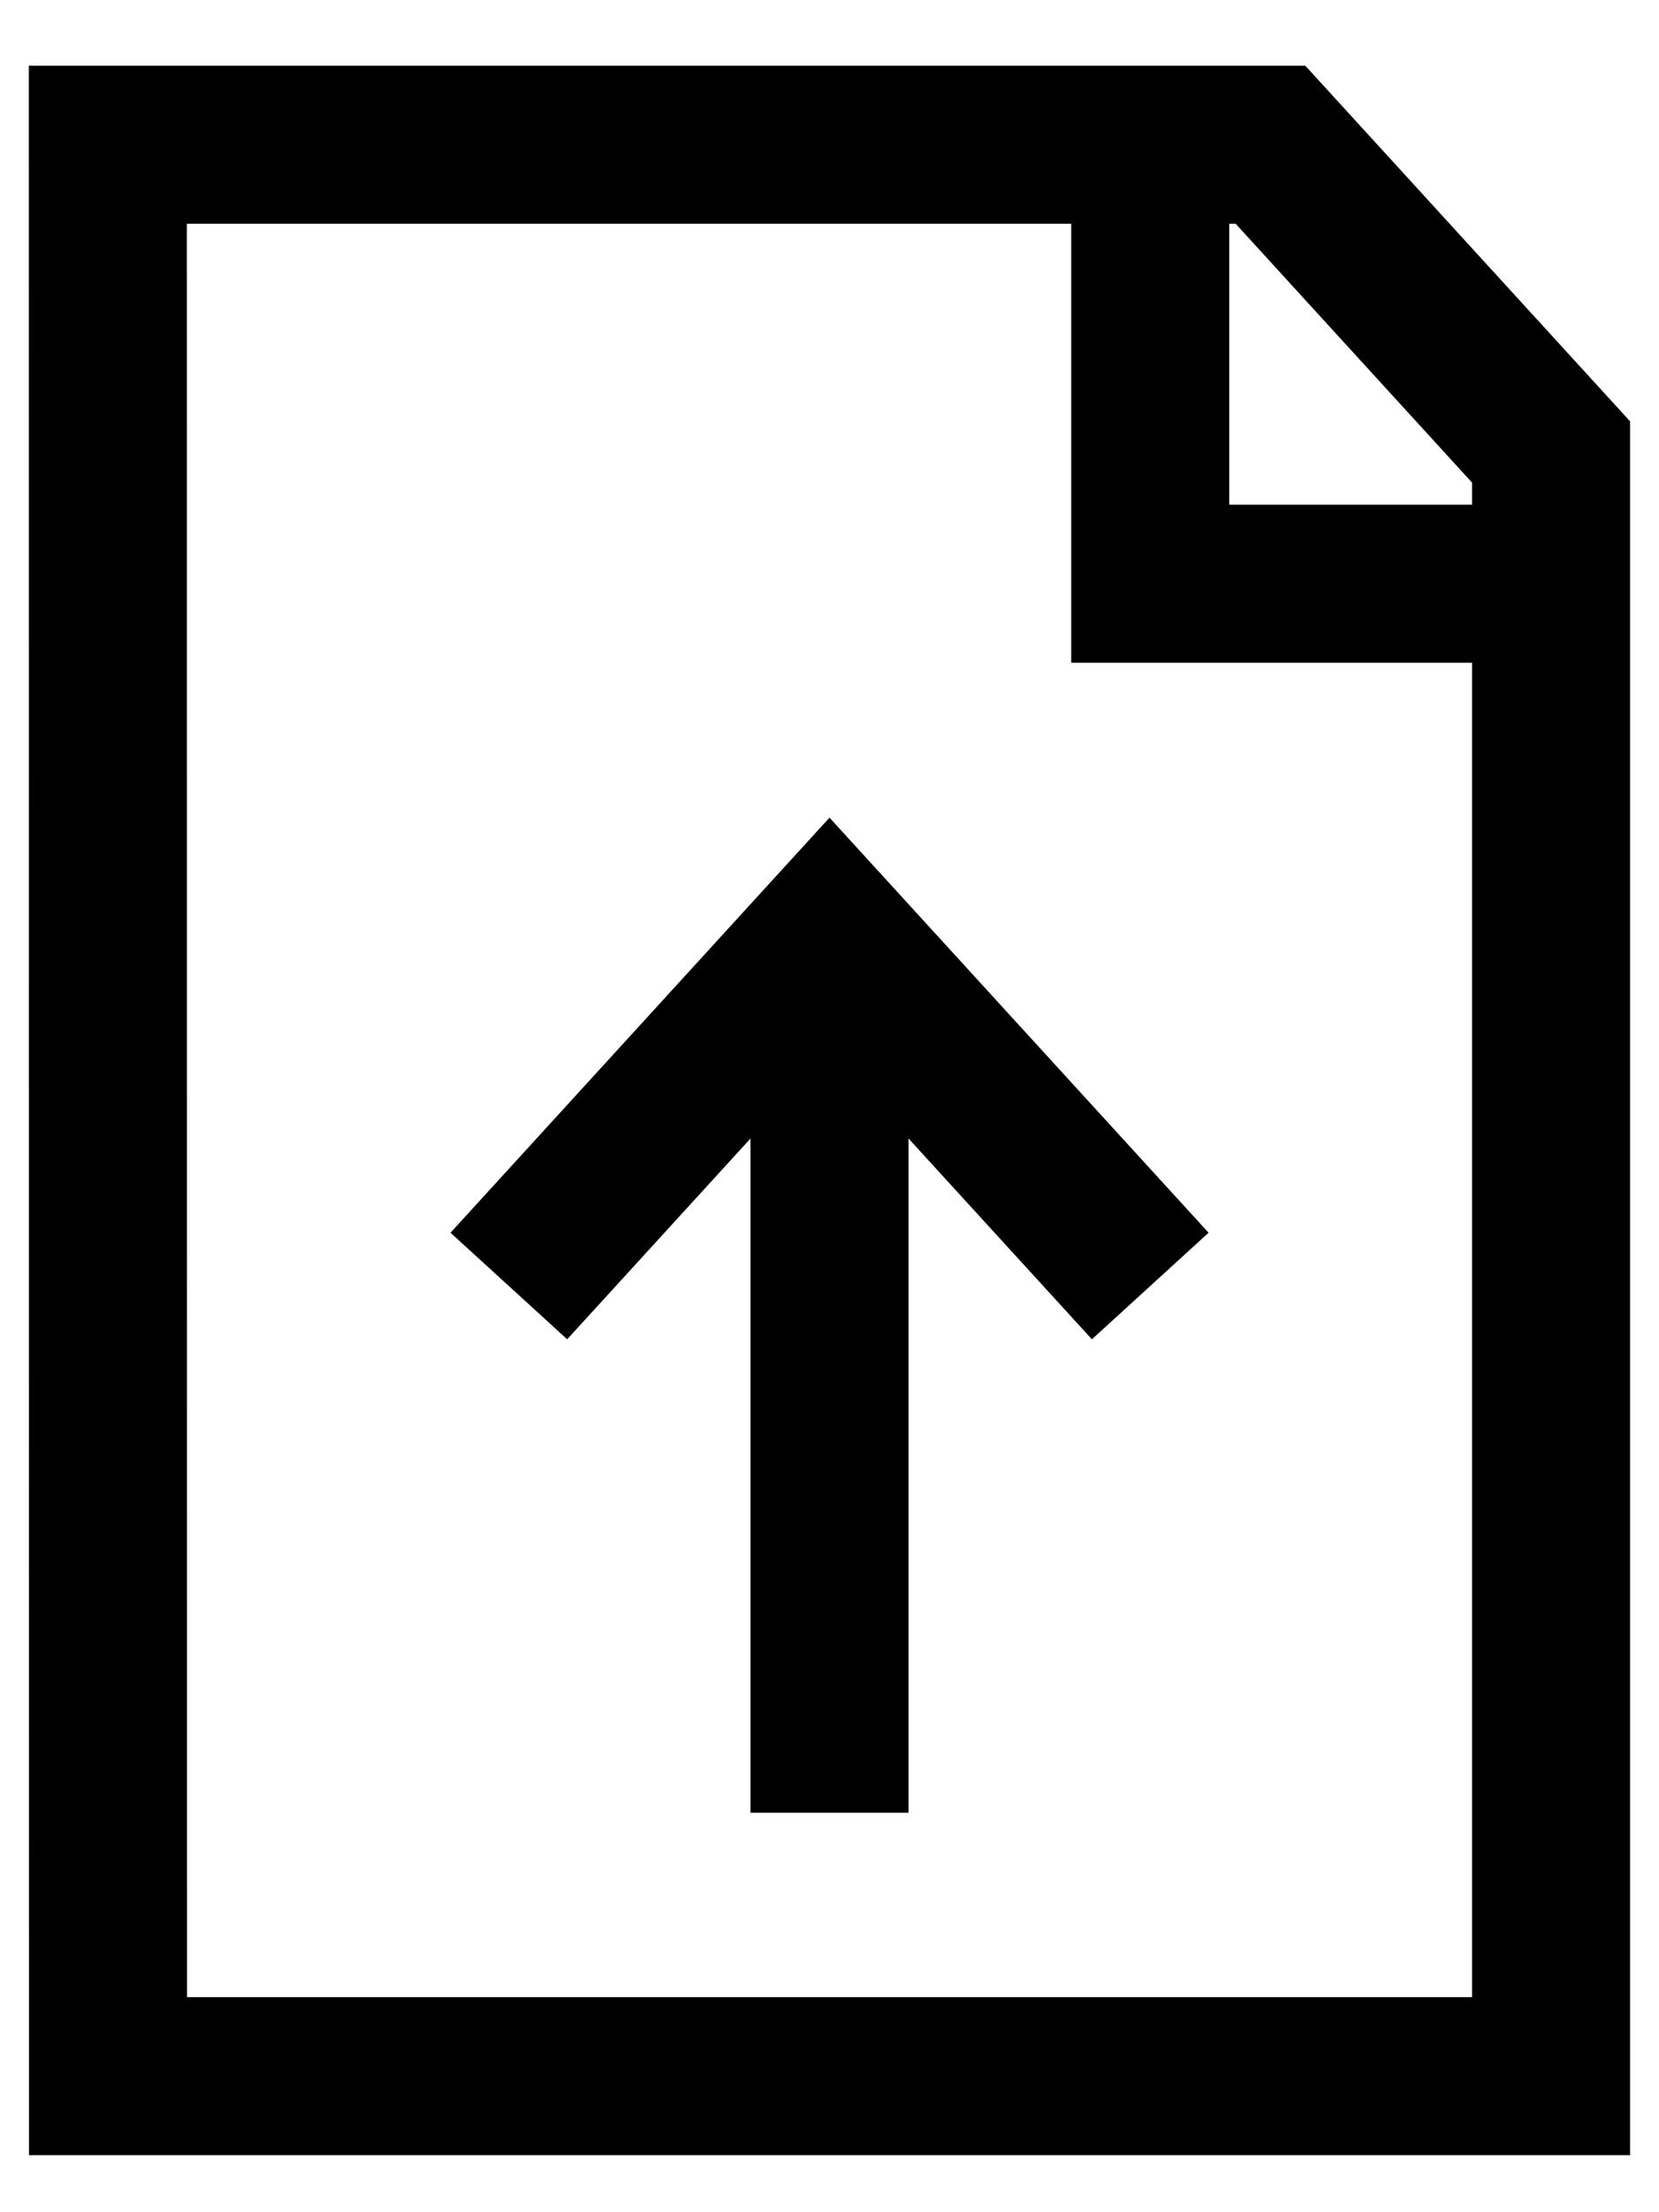 <svg width="21" height="28" viewBox="0 0 21 28" fill="none" xmlns="http://www.w3.org/2000/svg">
<path d="M14.56 1.832V7.388H19.634M10.5 22.944V12.944M6.441 16.277L10.5 11.832L14.56 16.277M1.365 1.832H16.082L19.634 5.721V26.278H1.367L1.365 1.832Z" stroke="black" stroke-width="2"/>
</svg>
